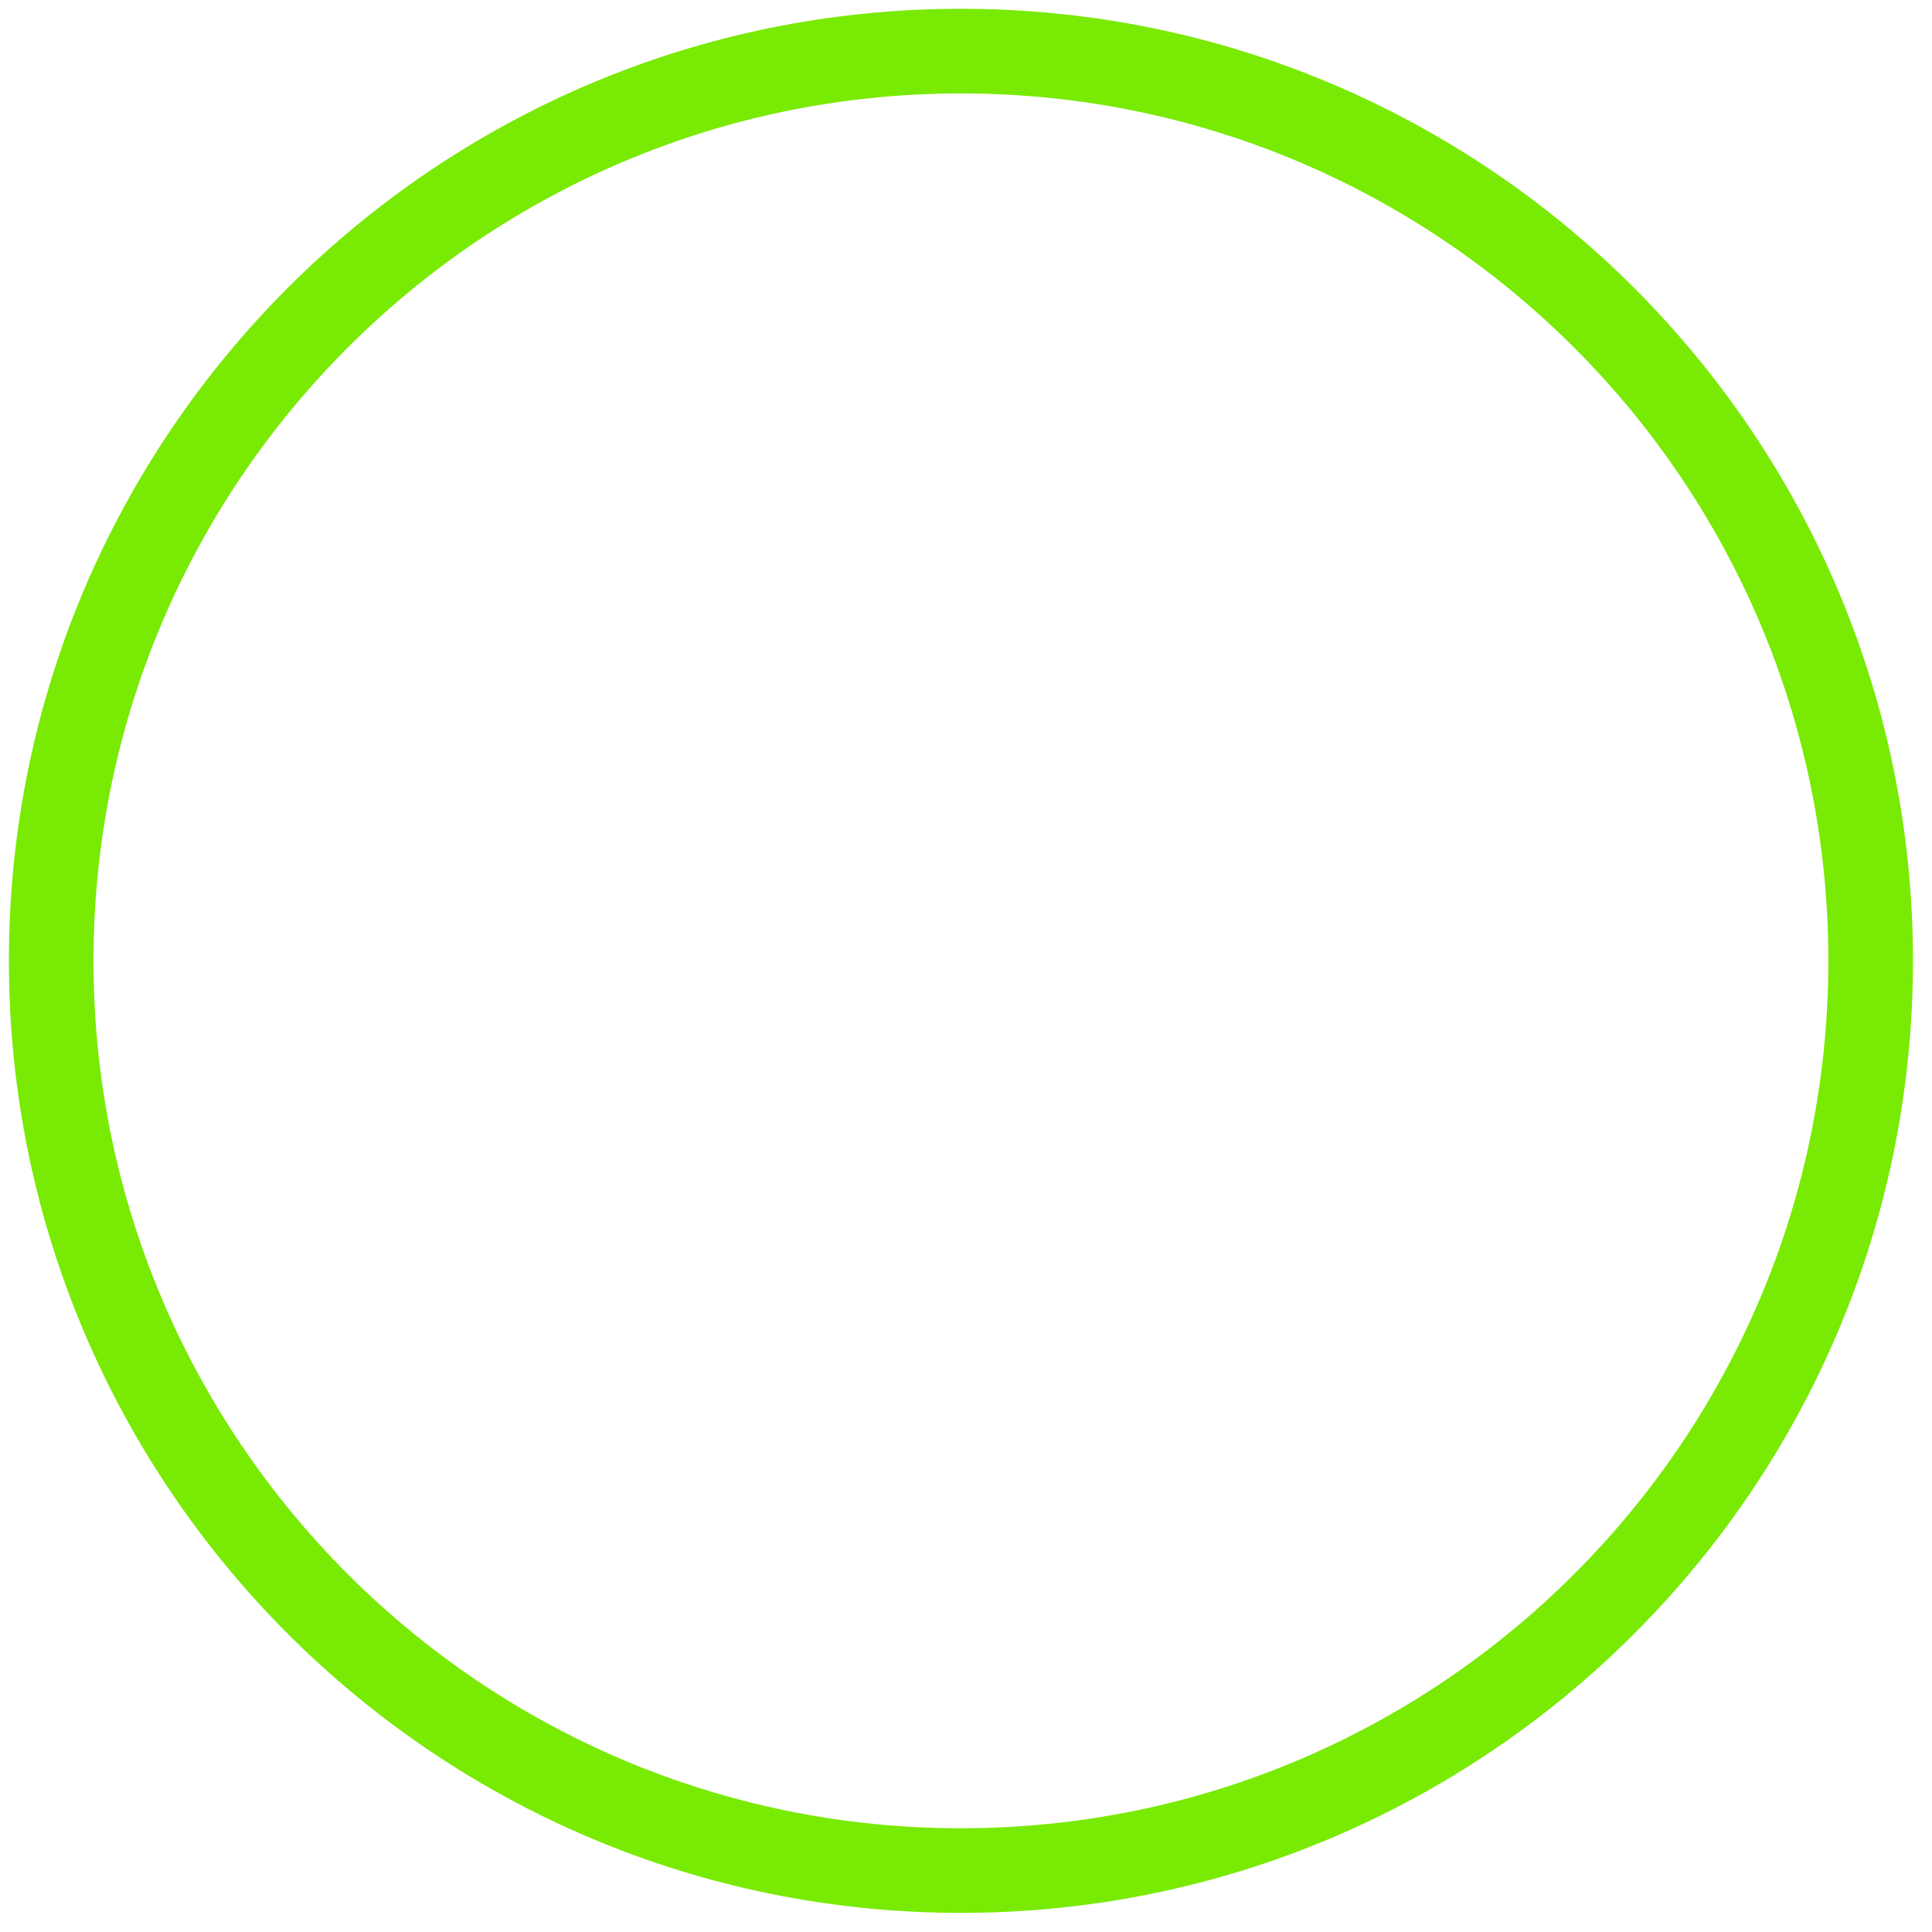 <?xml version="1.0" encoding="UTF-8" standalone="no"?>
<!DOCTYPE svg PUBLIC "-//W3C//DTD SVG 1.1//EN" "http://www.w3.org/Graphics/SVG/1.1/DTD/svg11.dtd">
<svg width="100%" height="100%" viewBox="0 0 616 616" version="1.1" xmlns="http://www.w3.org/2000/svg" xmlns:xlink="http://www.w3.org/1999/xlink" xml:space="preserve" xmlns:serif="http://www.serif.com/" style="fill-rule:evenodd;clip-rule:evenodd;stroke-linejoin:round;stroke-miterlimit:2;">
    <g transform="matrix(1,0,0,1,-24282,-387)">
        <g id="Joined" transform="matrix(1,0,0,1,24055.2,20.6)">
            <rect x="0" y="0" width="1080" height="1920" style="fill:none;"/>
            <g id="Logo">
            </g>
            <g transform="matrix(1.02,0,0,1.02,-3582.44,-3435.35)">
                <path d="M4034.93,3729.95C3870.68,3729.95 3737.33,3863.3 3737.33,4027.55C3737.33,4191.8 3870.68,4325.15 4034.93,4325.15C4199.18,4325.15 4332.52,4191.8 4332.52,4027.55C4332.52,3863.3 4199.18,3729.95 4034.93,3729.95ZM4034.93,3756.41C4184.57,3756.41 4306.07,3877.91 4306.07,4027.55C4306.07,4177.2 4184.57,4298.7 4034.93,4298.7C3885.28,4298.7 3763.78,4177.2 3763.78,4027.55C3763.78,3877.91 3885.28,3756.41 4034.93,3756.41Z" style="fill:rgb(121,234,4);"/>
            </g>
        </g>
    </g>
</svg>
